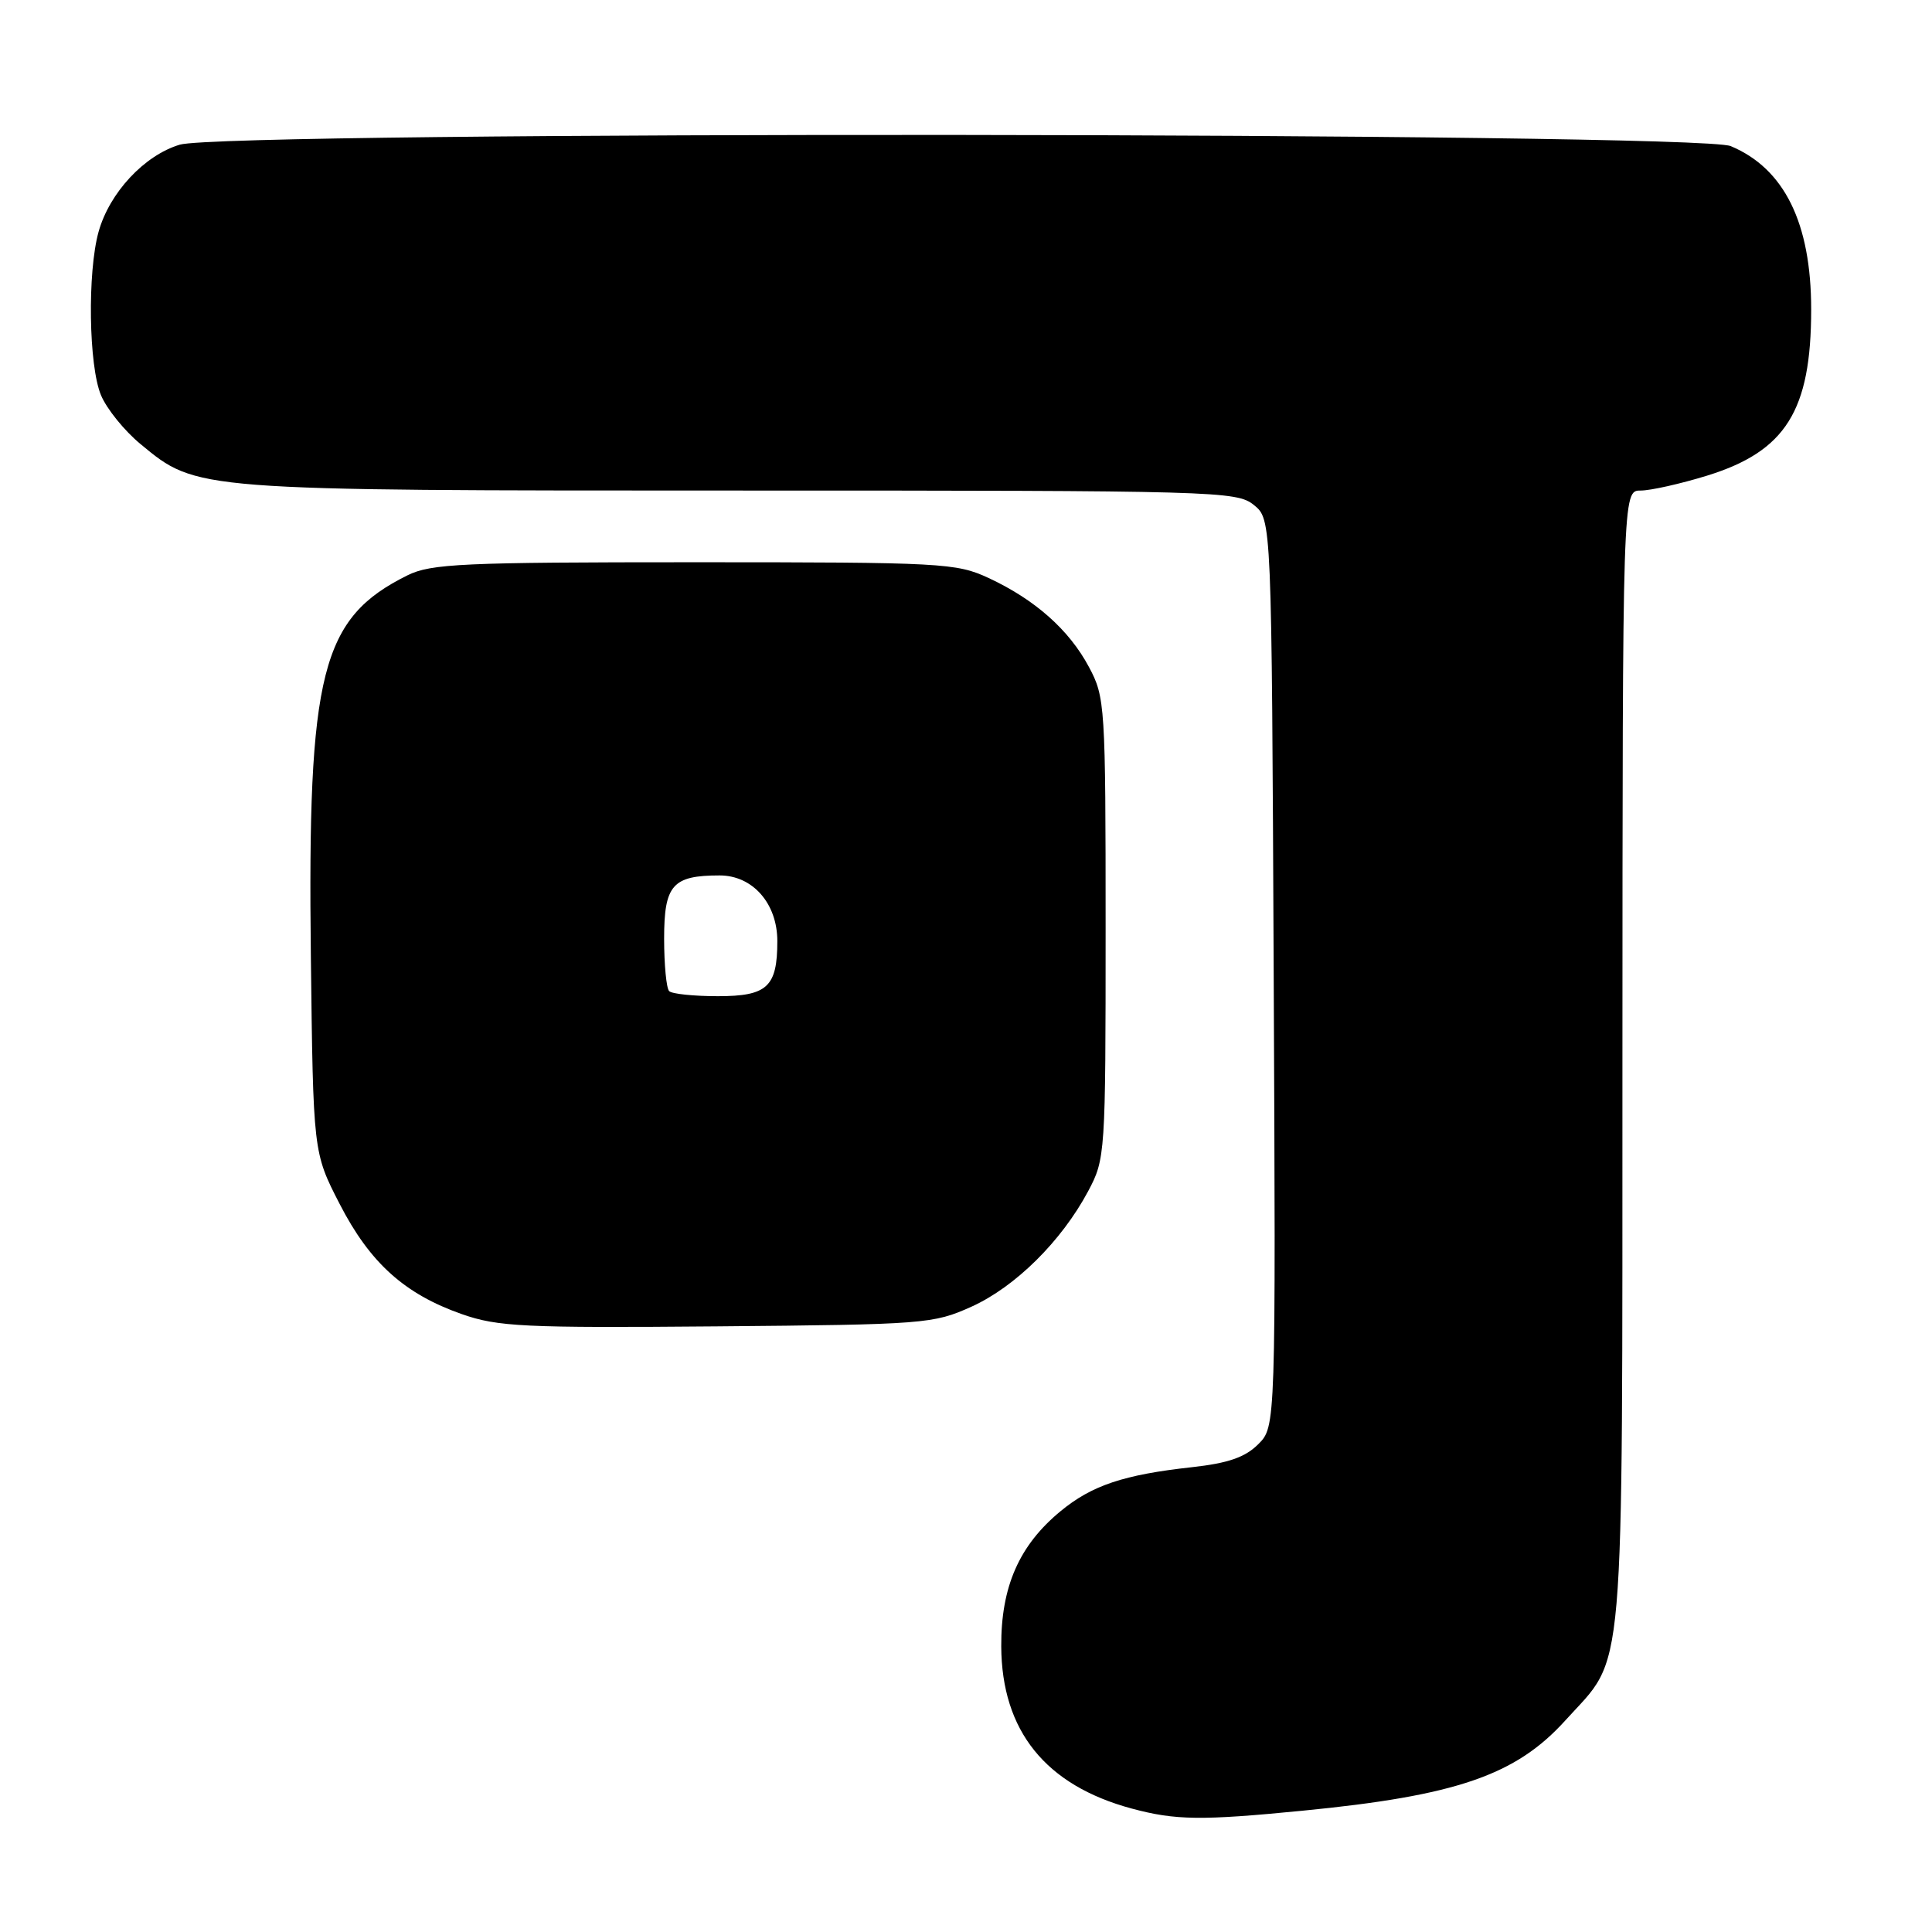 <?xml version="1.0" encoding="UTF-8" standalone="no"?>
<!DOCTYPE svg PUBLIC "-//W3C//DTD SVG 1.1//EN" "http://www.w3.org/Graphics/SVG/1.1/DTD/svg11.dtd" >
<svg xmlns="http://www.w3.org/2000/svg" xmlns:xlink="http://www.w3.org/1999/xlink" version="1.1" viewBox="0 0 256 256">
 <g >
 <path fill="currentColor"
d=" M 172.58 239.93 C 192.97 237.94 200.85 235.23 207.42 227.96 C 215.44 219.08 214.95 224.76 214.98 140.25 C 215.00 65.00 215.00 65.00 217.39 65.00 C 218.71 65.00 222.67 64.11 226.18 63.03 C 236.62 59.80 239.99 54.43 239.99 41.00 C 239.99 29.55 236.43 22.33 229.33 19.36 C 224.89 17.51 29.98 17.33 23.82 19.17 C 19.12 20.58 14.50 25.54 13.06 30.72 C 11.57 36.09 11.75 48.47 13.38 52.36 C 14.13 54.17 16.49 57.09 18.63 58.85 C 26.10 65.03 25.68 65.00 98.07 65.00 C 161.27 65.00 163.87 65.07 166.14 66.91 C 168.50 68.82 168.50 68.82 168.77 128.93 C 169.05 189.05 169.05 189.05 166.72 191.37 C 164.99 193.10 162.74 193.88 157.95 194.41 C 148.92 195.40 144.67 196.82 140.53 200.24 C 135.04 204.76 132.63 210.26 132.67 218.16 C 132.73 229.35 138.54 236.56 149.95 239.64 C 155.75 241.20 159.14 241.25 172.58 239.93 Z  M 128.73 173.14 C 134.54 170.51 140.65 164.46 144.18 157.85 C 146.46 153.57 146.50 152.99 146.50 123.00 C 146.50 93.46 146.43 92.37 144.29 88.38 C 141.66 83.45 137.14 79.45 131.00 76.59 C 126.71 74.60 124.90 74.50 92.00 74.50 C 61.28 74.50 57.12 74.69 54.00 76.23 C 42.56 81.90 40.74 89.08 41.19 126.69 C 41.50 152.71 41.50 152.71 45.00 159.52 C 49.02 167.34 53.60 171.46 61.20 174.13 C 65.96 175.80 69.40 175.97 95.00 175.75 C 122.55 175.51 123.67 175.42 128.73 173.14 Z  M 88.67 131.33 C 88.30 130.97 88.00 127.83 88.00 124.37 C 88.00 117.26 89.11 116.00 95.36 116.00 C 99.74 116.00 103.00 119.72 103.00 124.70 C 103.00 130.77 101.67 132.00 95.13 132.00 C 91.94 132.00 89.03 131.70 88.67 131.33 Z "/>
</g>
</svg>